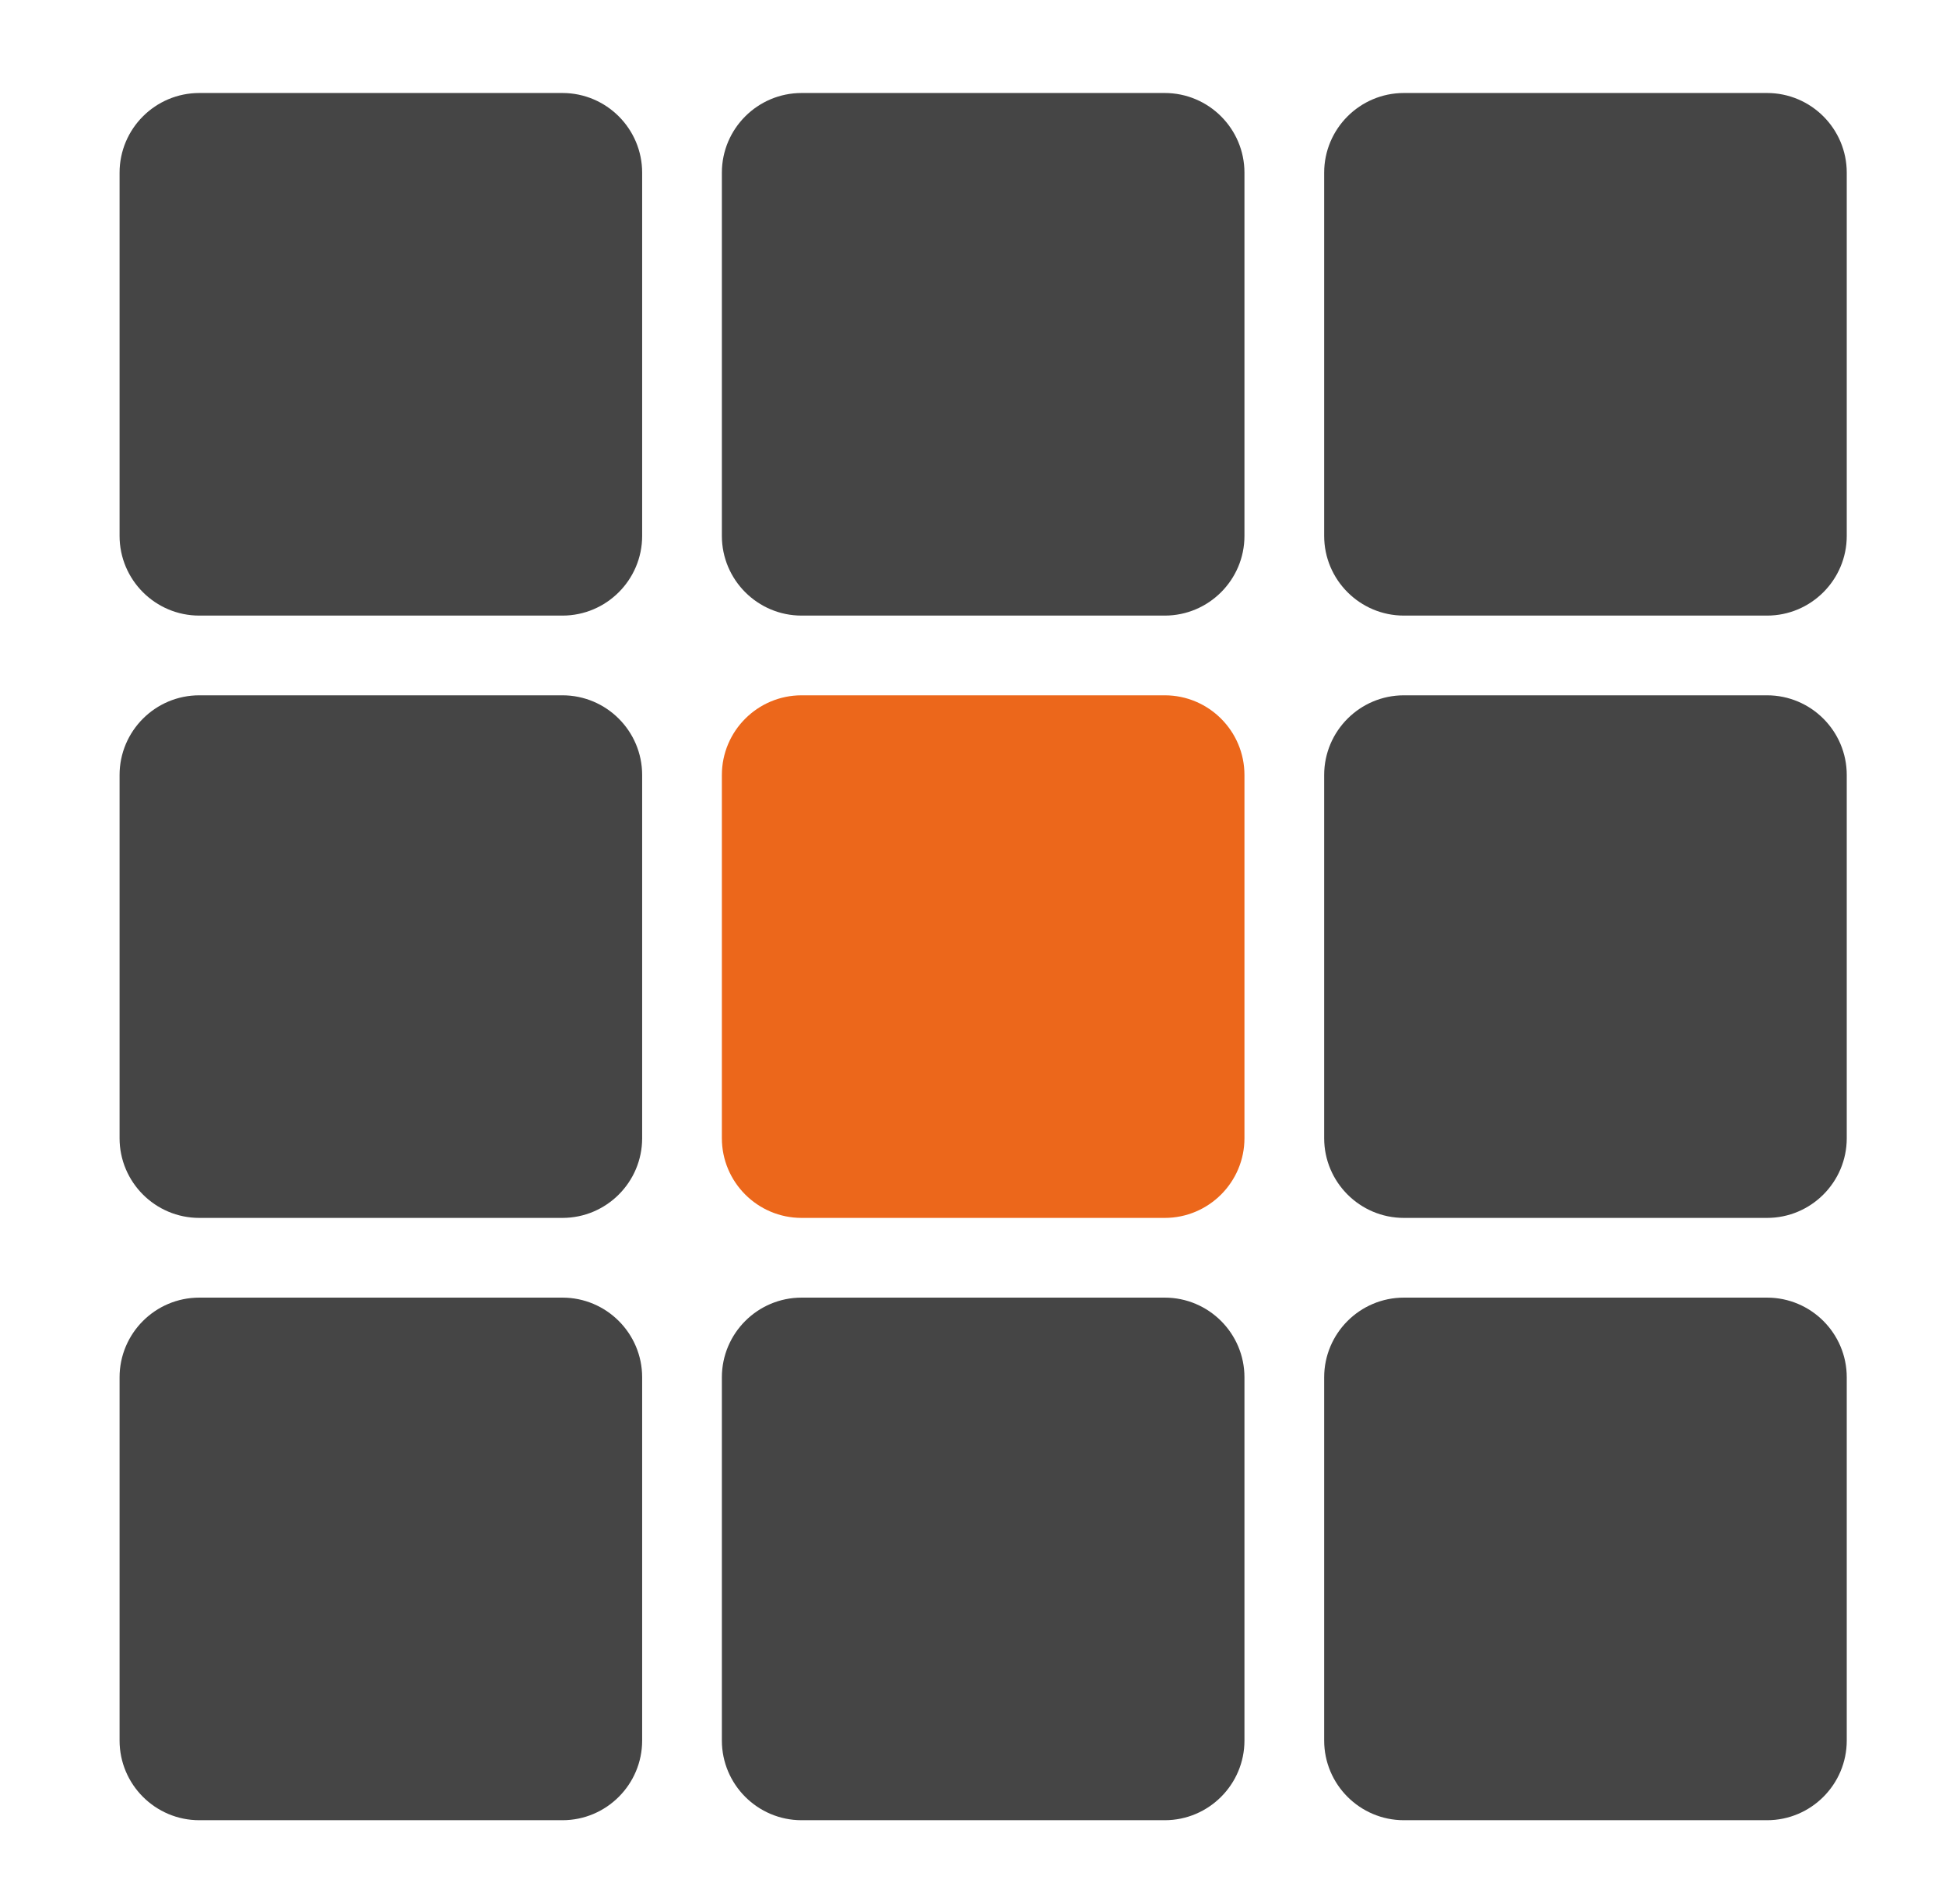 <?xml version="1.0" encoding="utf-8"?>
<!-- Generator: Adobe Illustrator 27.6.1, SVG Export Plug-In . SVG Version: 6.00 Build 0)  -->
<svg version="1.1" id="Calque_1" xmlns="http://www.w3.org/2000/svg" xmlns:xlink="http://www.w3.org/1999/xlink" x="0px" y="0px"
	 viewBox="0 0 439.41 430" style="enable-background:new 0 0 439.41 430;" xml:space="preserve">
<style type="text/css">
	.st0{fill:#454545;}
	.st1{fill:#EC671B;}
</style>
<g>
	<path class="st0" d="M127,293H45c-9.93,0-18,8.07-18,18v82c0,9.93,8.07,18,18,18h82c9.93,0,18-8.07,18-18v-82
		C145,301.07,136.93,293,127,293z"/>
	<path class="st0" d="M263,293h-82c-9.93,0-18,8.07-18,18v82c0,9.93,8.07,18,18,18h82c9.93,0,18-8.07,18-18v-82
		C281,301.07,272.93,293,263,293z"/>
	<path class="st0" d="M317,293c-9.93,0-18,8.07-18,18v82c0,9.93,8.07,18,18,18h82c9.93,0,18-8.07,18-18v-82c0-9.93-8.07-18-18-18
		H317z"/>
	<path class="st0" d="M127,275c9.93,0,18-8.07,18-18v-82c0-9.93-8.07-18-18-18H45c-9.93,0-18,8.07-18,18v82c0,9.93,8.07,18,18,18
		H127z"/>
	<path class="st1" d="M163,175v82c0,9.93,8.07,18,18,18h82c9.93,0,18-8.07,18-18v-82c0-9.93-8.07-18-18-18h-82
		C171.07,157,163,165.07,163,175z"/>
	<path class="st0" d="M317,157c-9.93,0-18,8.07-18,18v82c0,9.93,8.07,18,18,18h82c9.93,0,18-8.07,18-18v-82c0-9.93-8.07-18-18-18
		H317z"/>
	<path class="st0" d="M127,139c9.93,0,18-8.07,18-18V39c0-9.93-8.07-18-18-18H45c-9.93,0-18,8.07-18,18v82c0,9.93,8.07,18,18,18H127
		z"/>
	<path class="st0" d="M181,139h82c9.93,0,18-8.07,18-18V39c0-9.93-8.07-18-18-18h-82c-9.93,0-18,8.07-18,18v82
		C163,130.93,171.07,139,181,139z"/>
	<path class="st0" d="M399,21h-82c-9.93,0-18,8.07-18,18v82c0,9.93,8.07,18,18,18h82c9.93,0,18-8.07,18-18V39
		C417,29.07,408.93,21,399,21z"/>
</g>
</svg>
